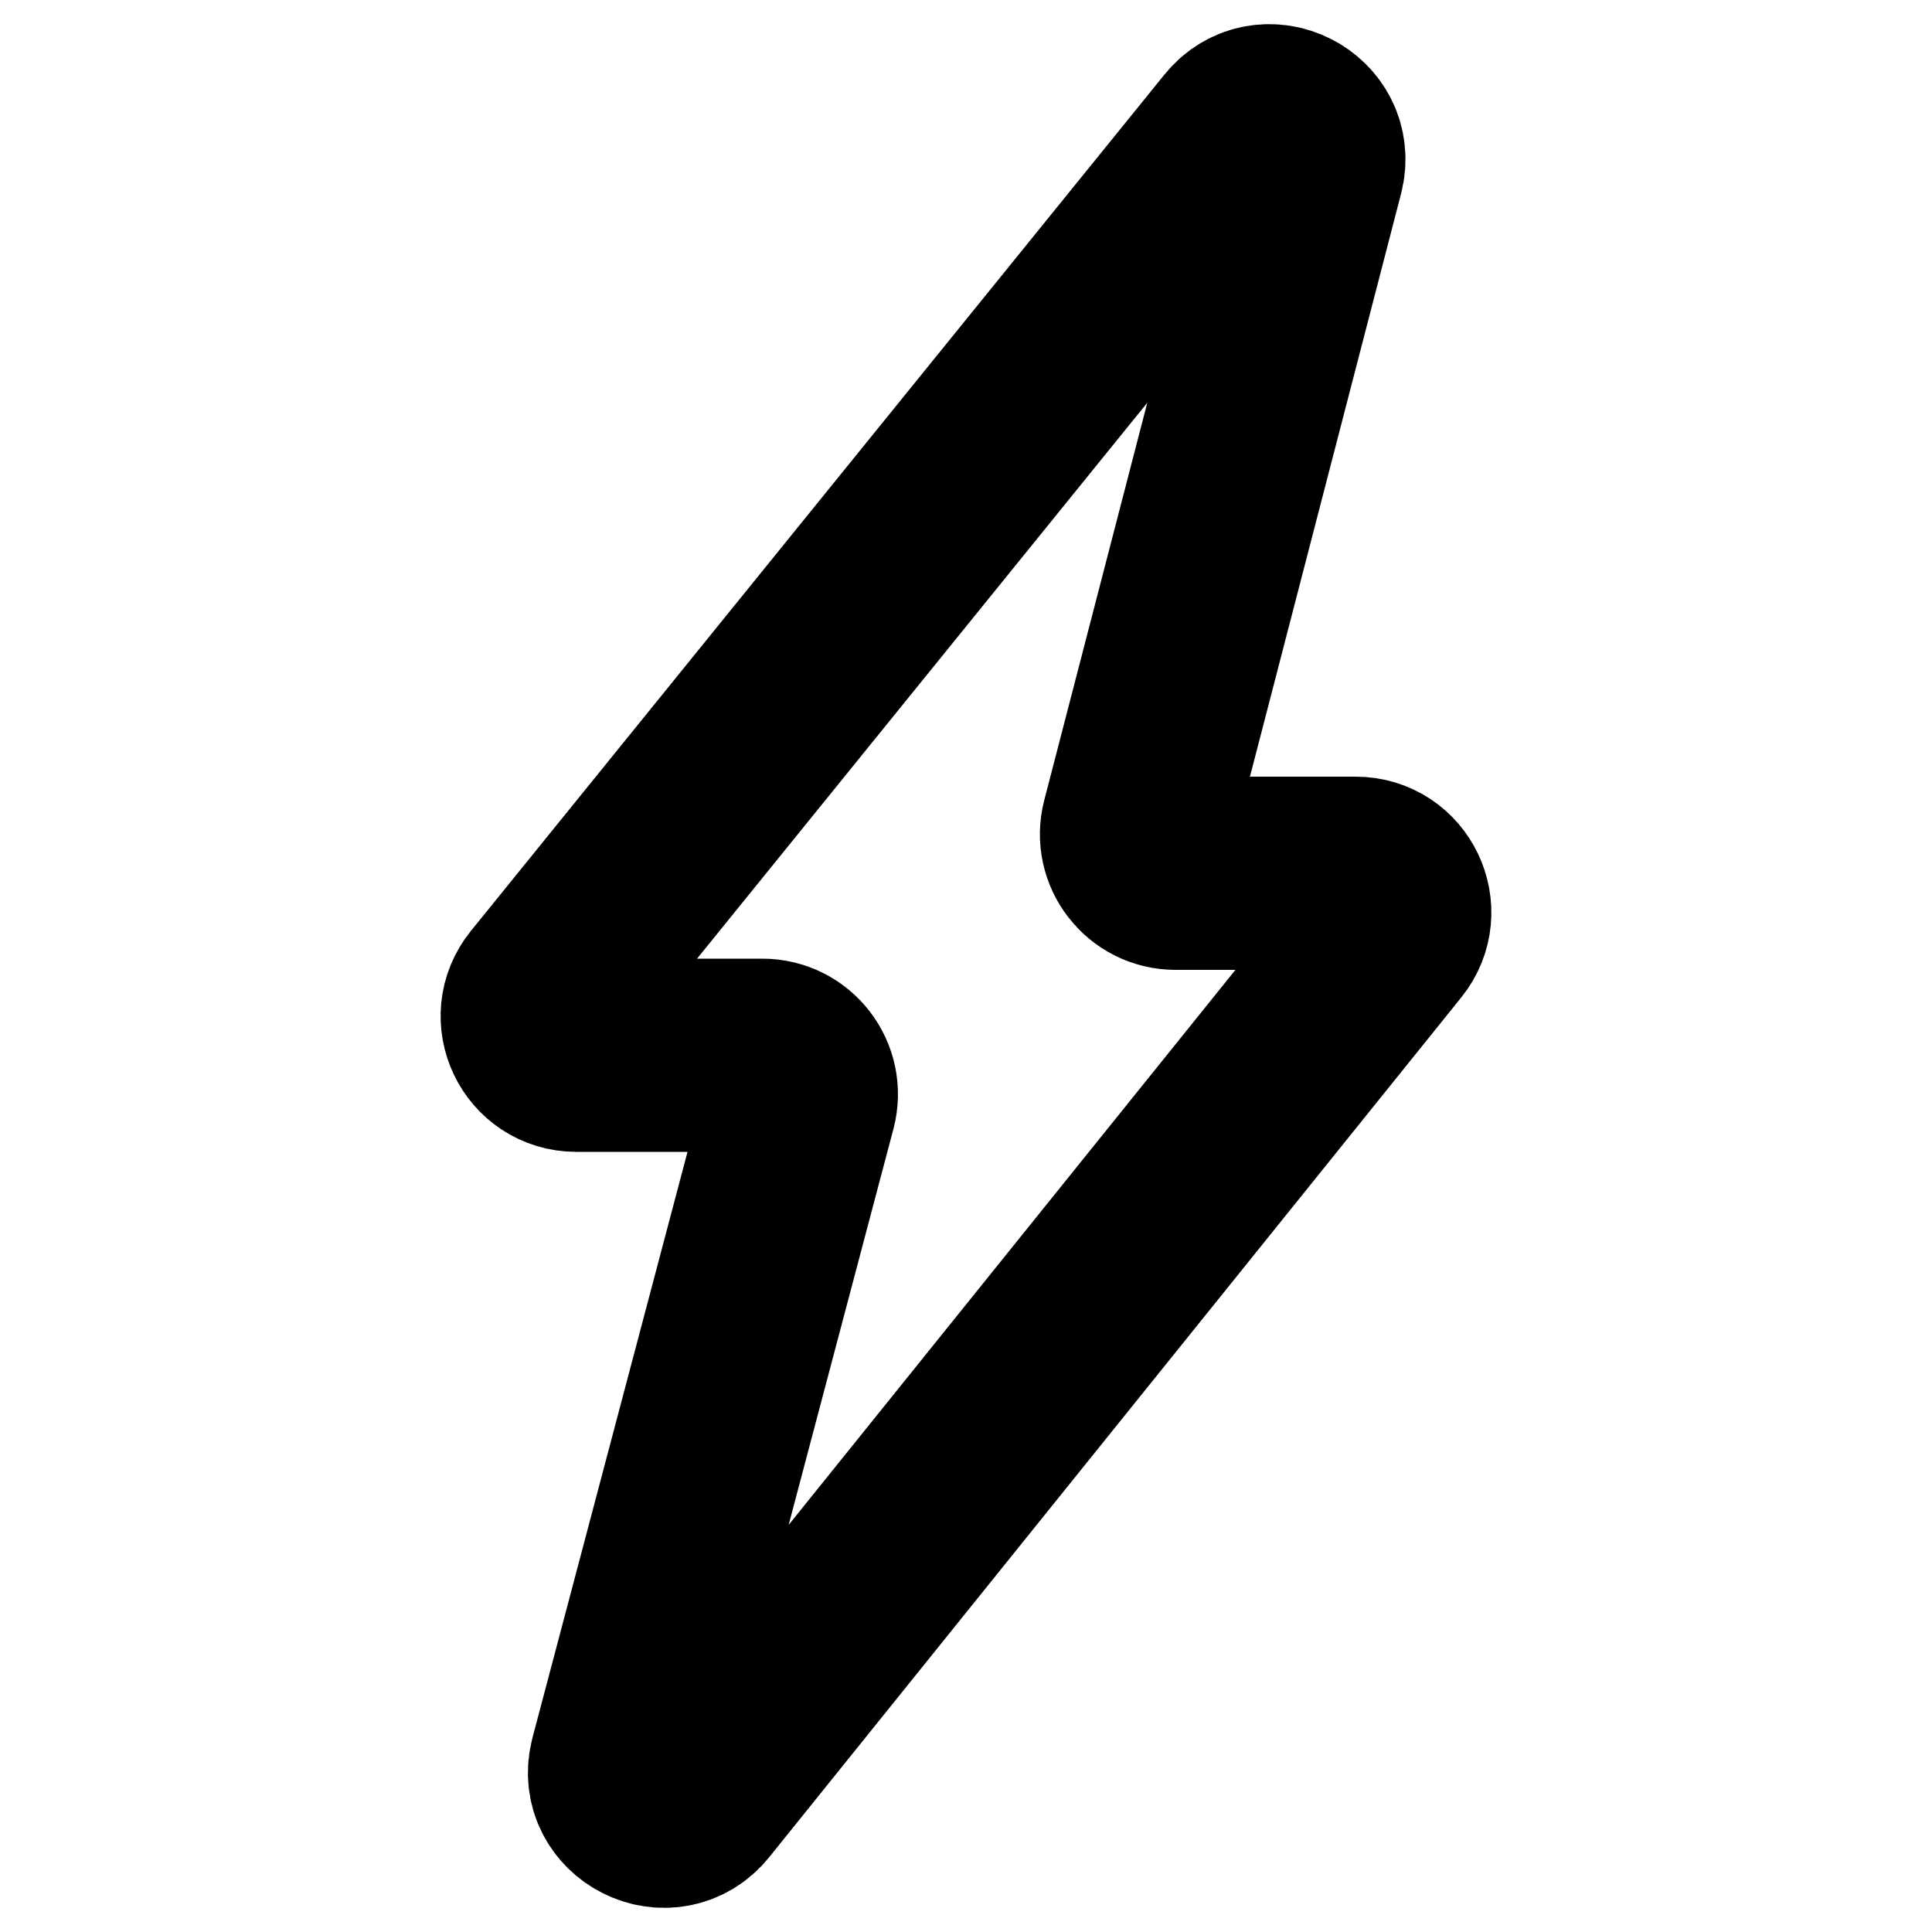 <svg width="20" height="20" viewBox="0 0 20 20" fill="none" xmlns="http://www.w3.org/2000/svg">
<path d="M12.831 1.402L5.652 10.266C5.438 10.53 5.626 10.924 5.966 10.924H7.892C8.157 10.924 8.35 11.175 8.282 11.431L6.48 18.241C6.368 18.662 6.912 18.937 7.185 18.597L14.349 9.697C14.561 9.433 14.373 9.04 14.034 9.04H12.169C11.905 9.04 11.712 8.79 11.778 8.535L13.535 1.757C13.644 1.337 13.104 1.064 12.831 1.402Z" stroke="black" stroke-width="2"/>
</svg>
